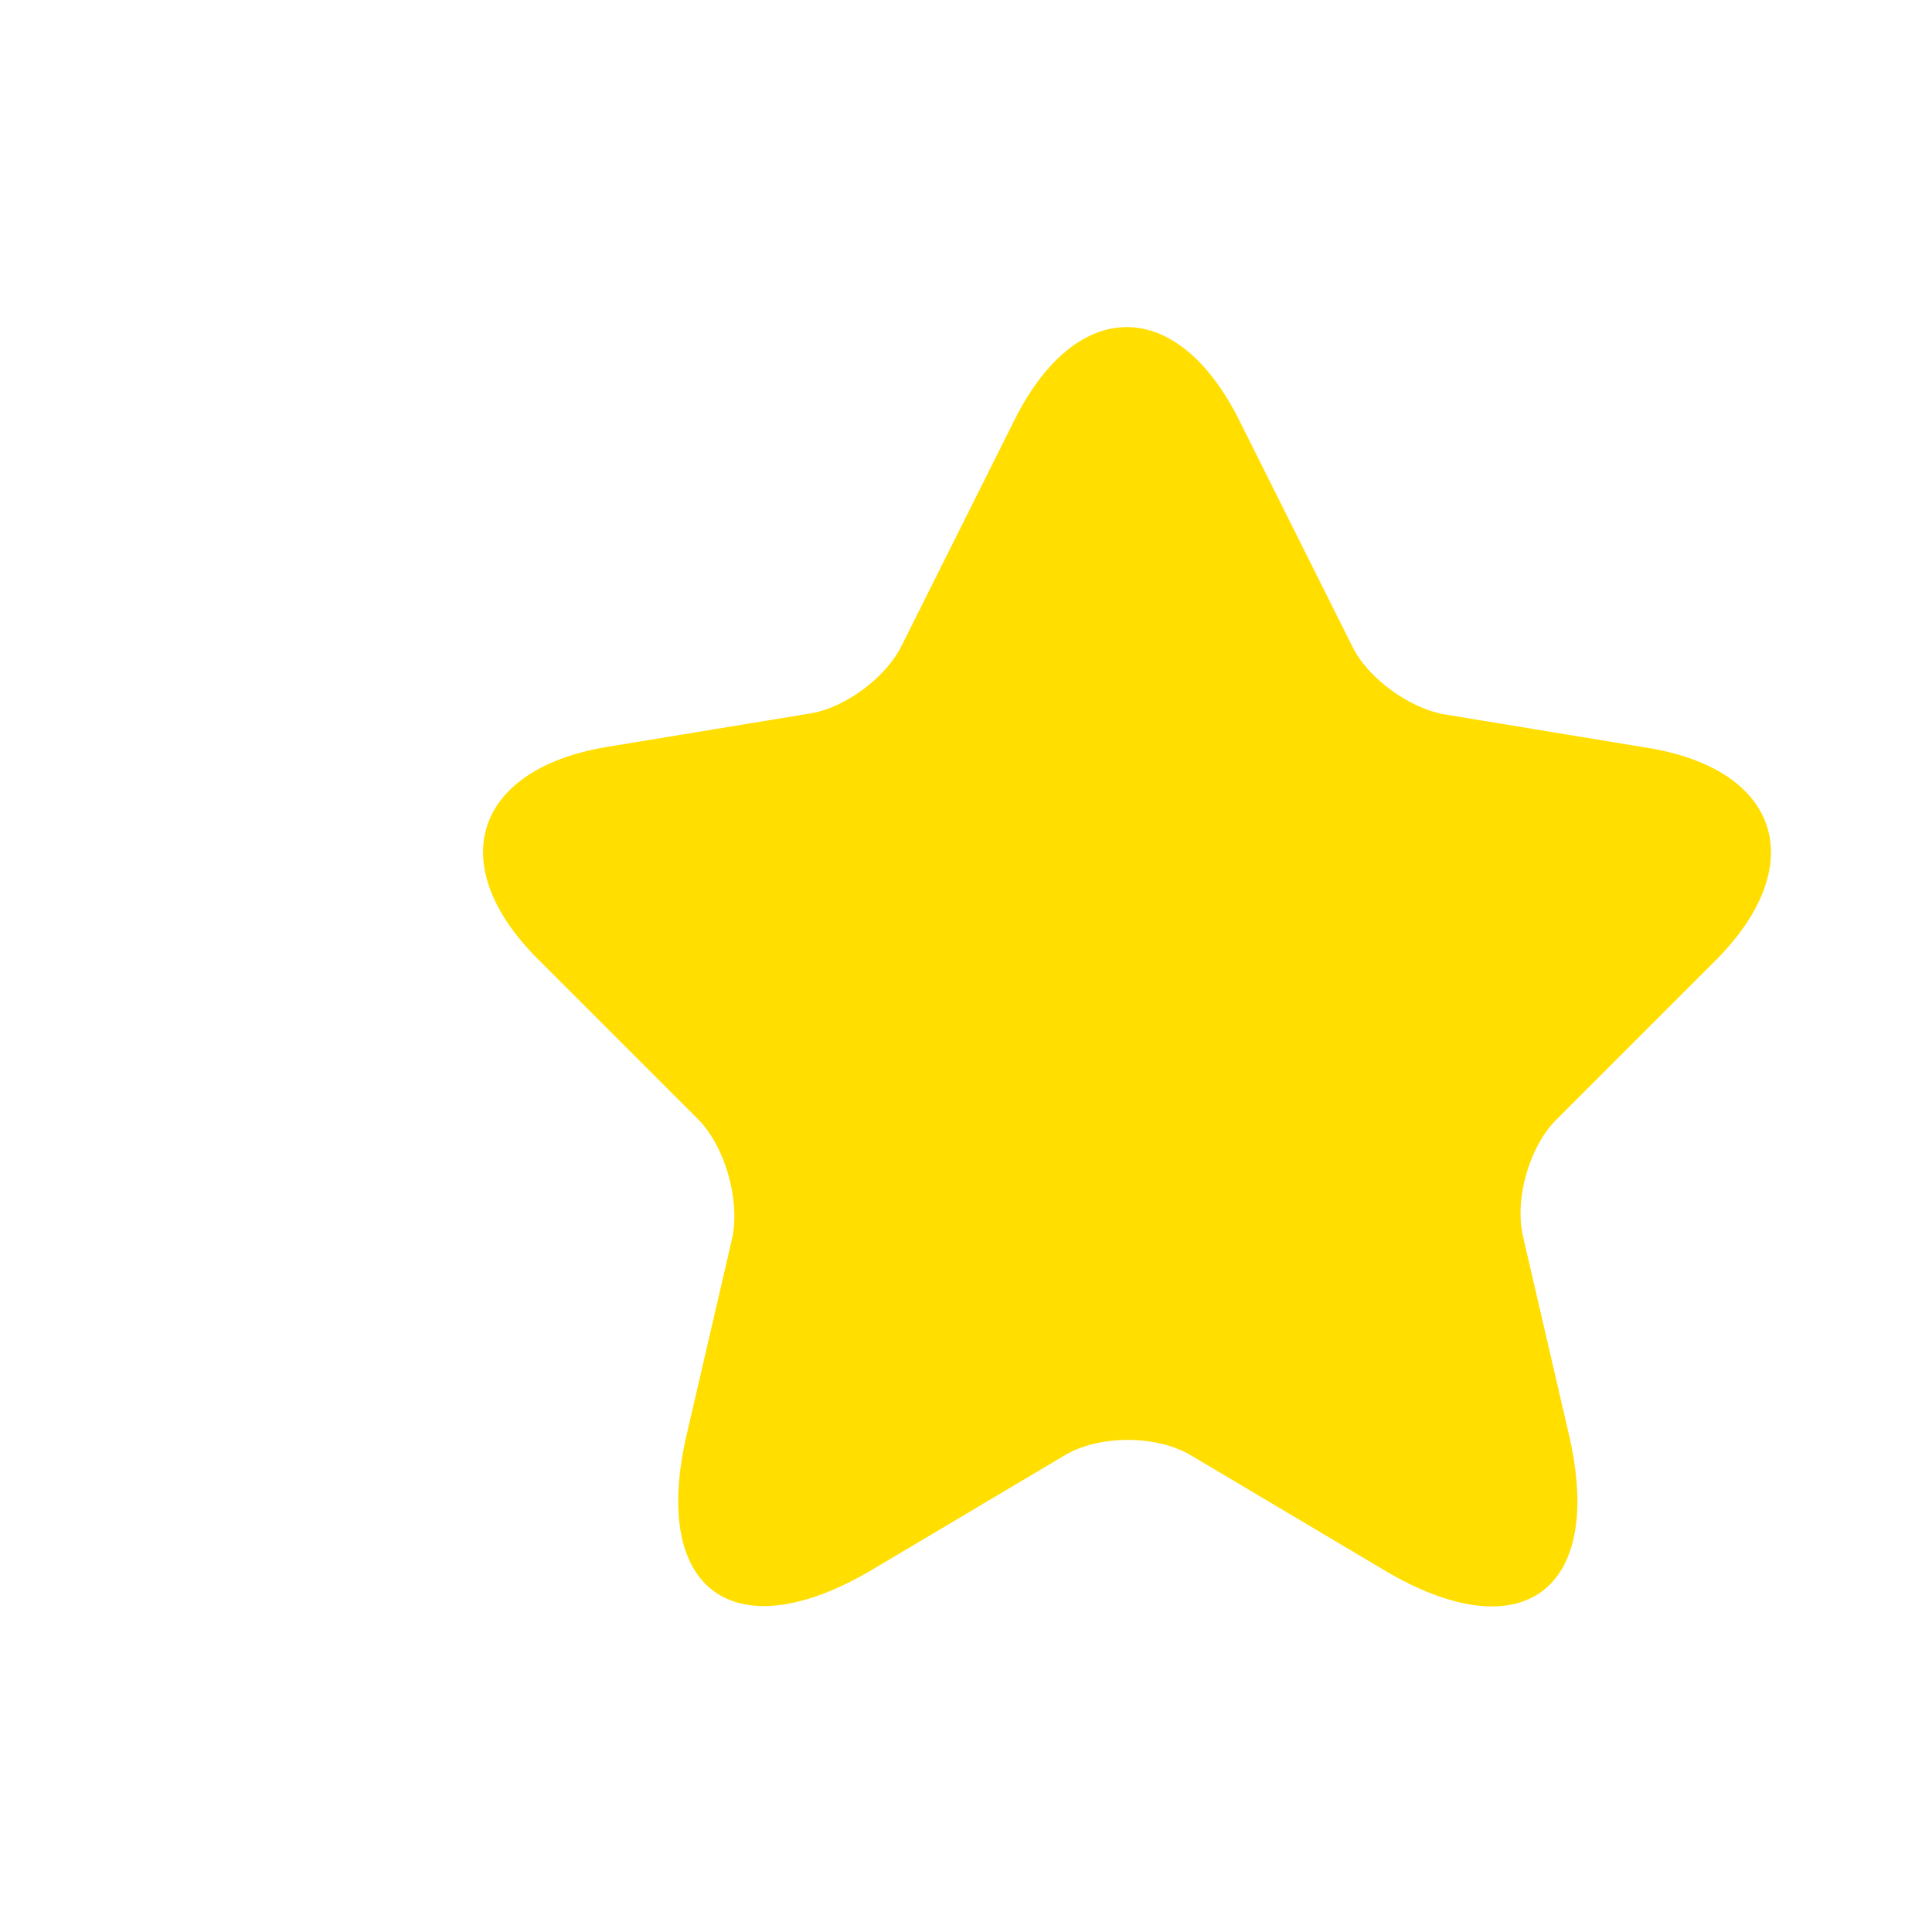 <svg width="12" height="12" viewBox="0 0 12 12" fill="none" xmlns="http://www.w3.org/2000/svg">
<path d="M7.695 2.606L8.4 4.016C8.495 4.211 8.75 4.396 8.965 4.436L10.24 4.646C11.055 4.781 11.245 5.371 10.66 5.961L9.665 6.956C9.5 7.121 9.405 7.446 9.46 7.681L9.745 8.911C9.97 9.881 9.45 10.261 8.595 9.751L7.4 9.041C7.185 8.911 6.825 8.911 6.61 9.041L5.415 9.751C4.56 10.256 4.04 9.881 4.265 8.911L4.55 7.681C4.595 7.441 4.5 7.116 4.335 6.951L3.34 5.956C2.755 5.371 2.945 4.781 3.76 4.641L5.035 4.431C5.25 4.396 5.505 4.206 5.6 4.011L6.305 2.601C6.69 1.841 7.31 1.841 7.695 2.606Z" fill="#FFDE00"/>
</svg>
